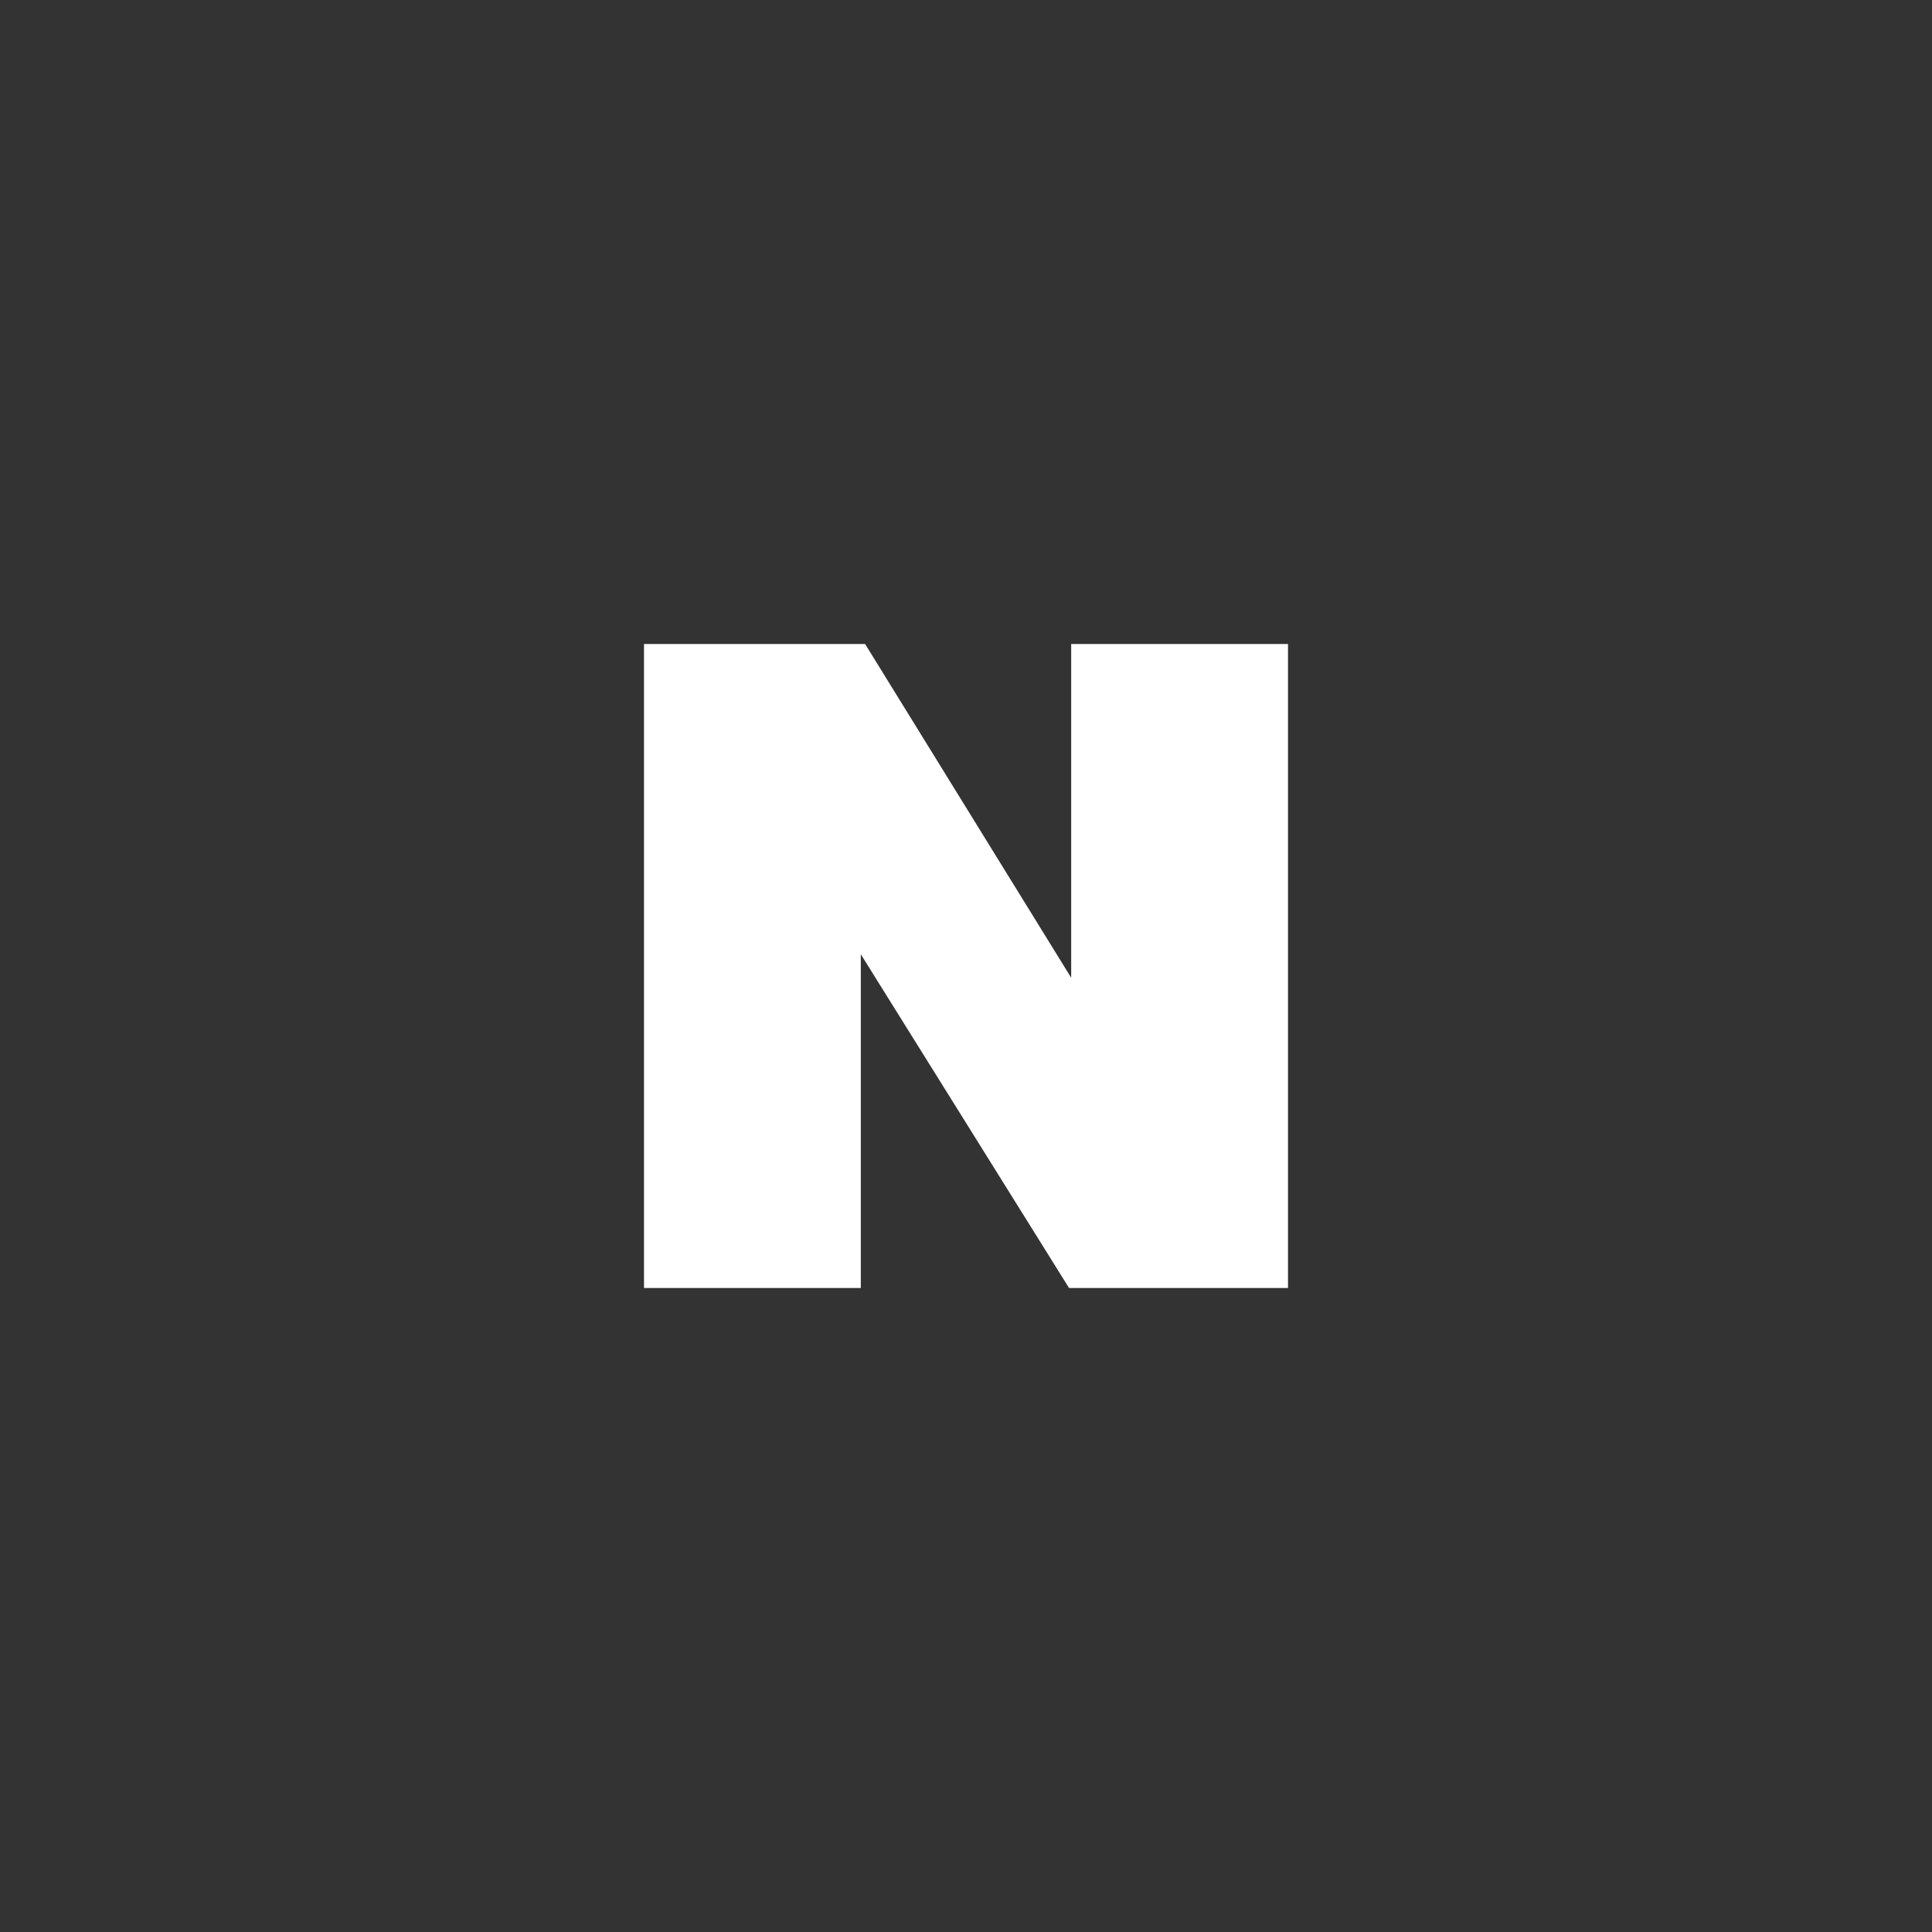 <svg xmlns="http://www.w3.org/2000/svg" width="36" height="36" viewBox="0 0 36 36">
    <rect x="0" y="0" width="36" height="36" fill="#333333" stroke="none"/>
    <path fill="#FFF" fill-rule="evenodd" d="M19.96 12L19.96 18.219 16.12 12 12 12 12 24 16.04 24 16.04 17.781 19.92 24 24 24 24 12z"/>
</svg>
